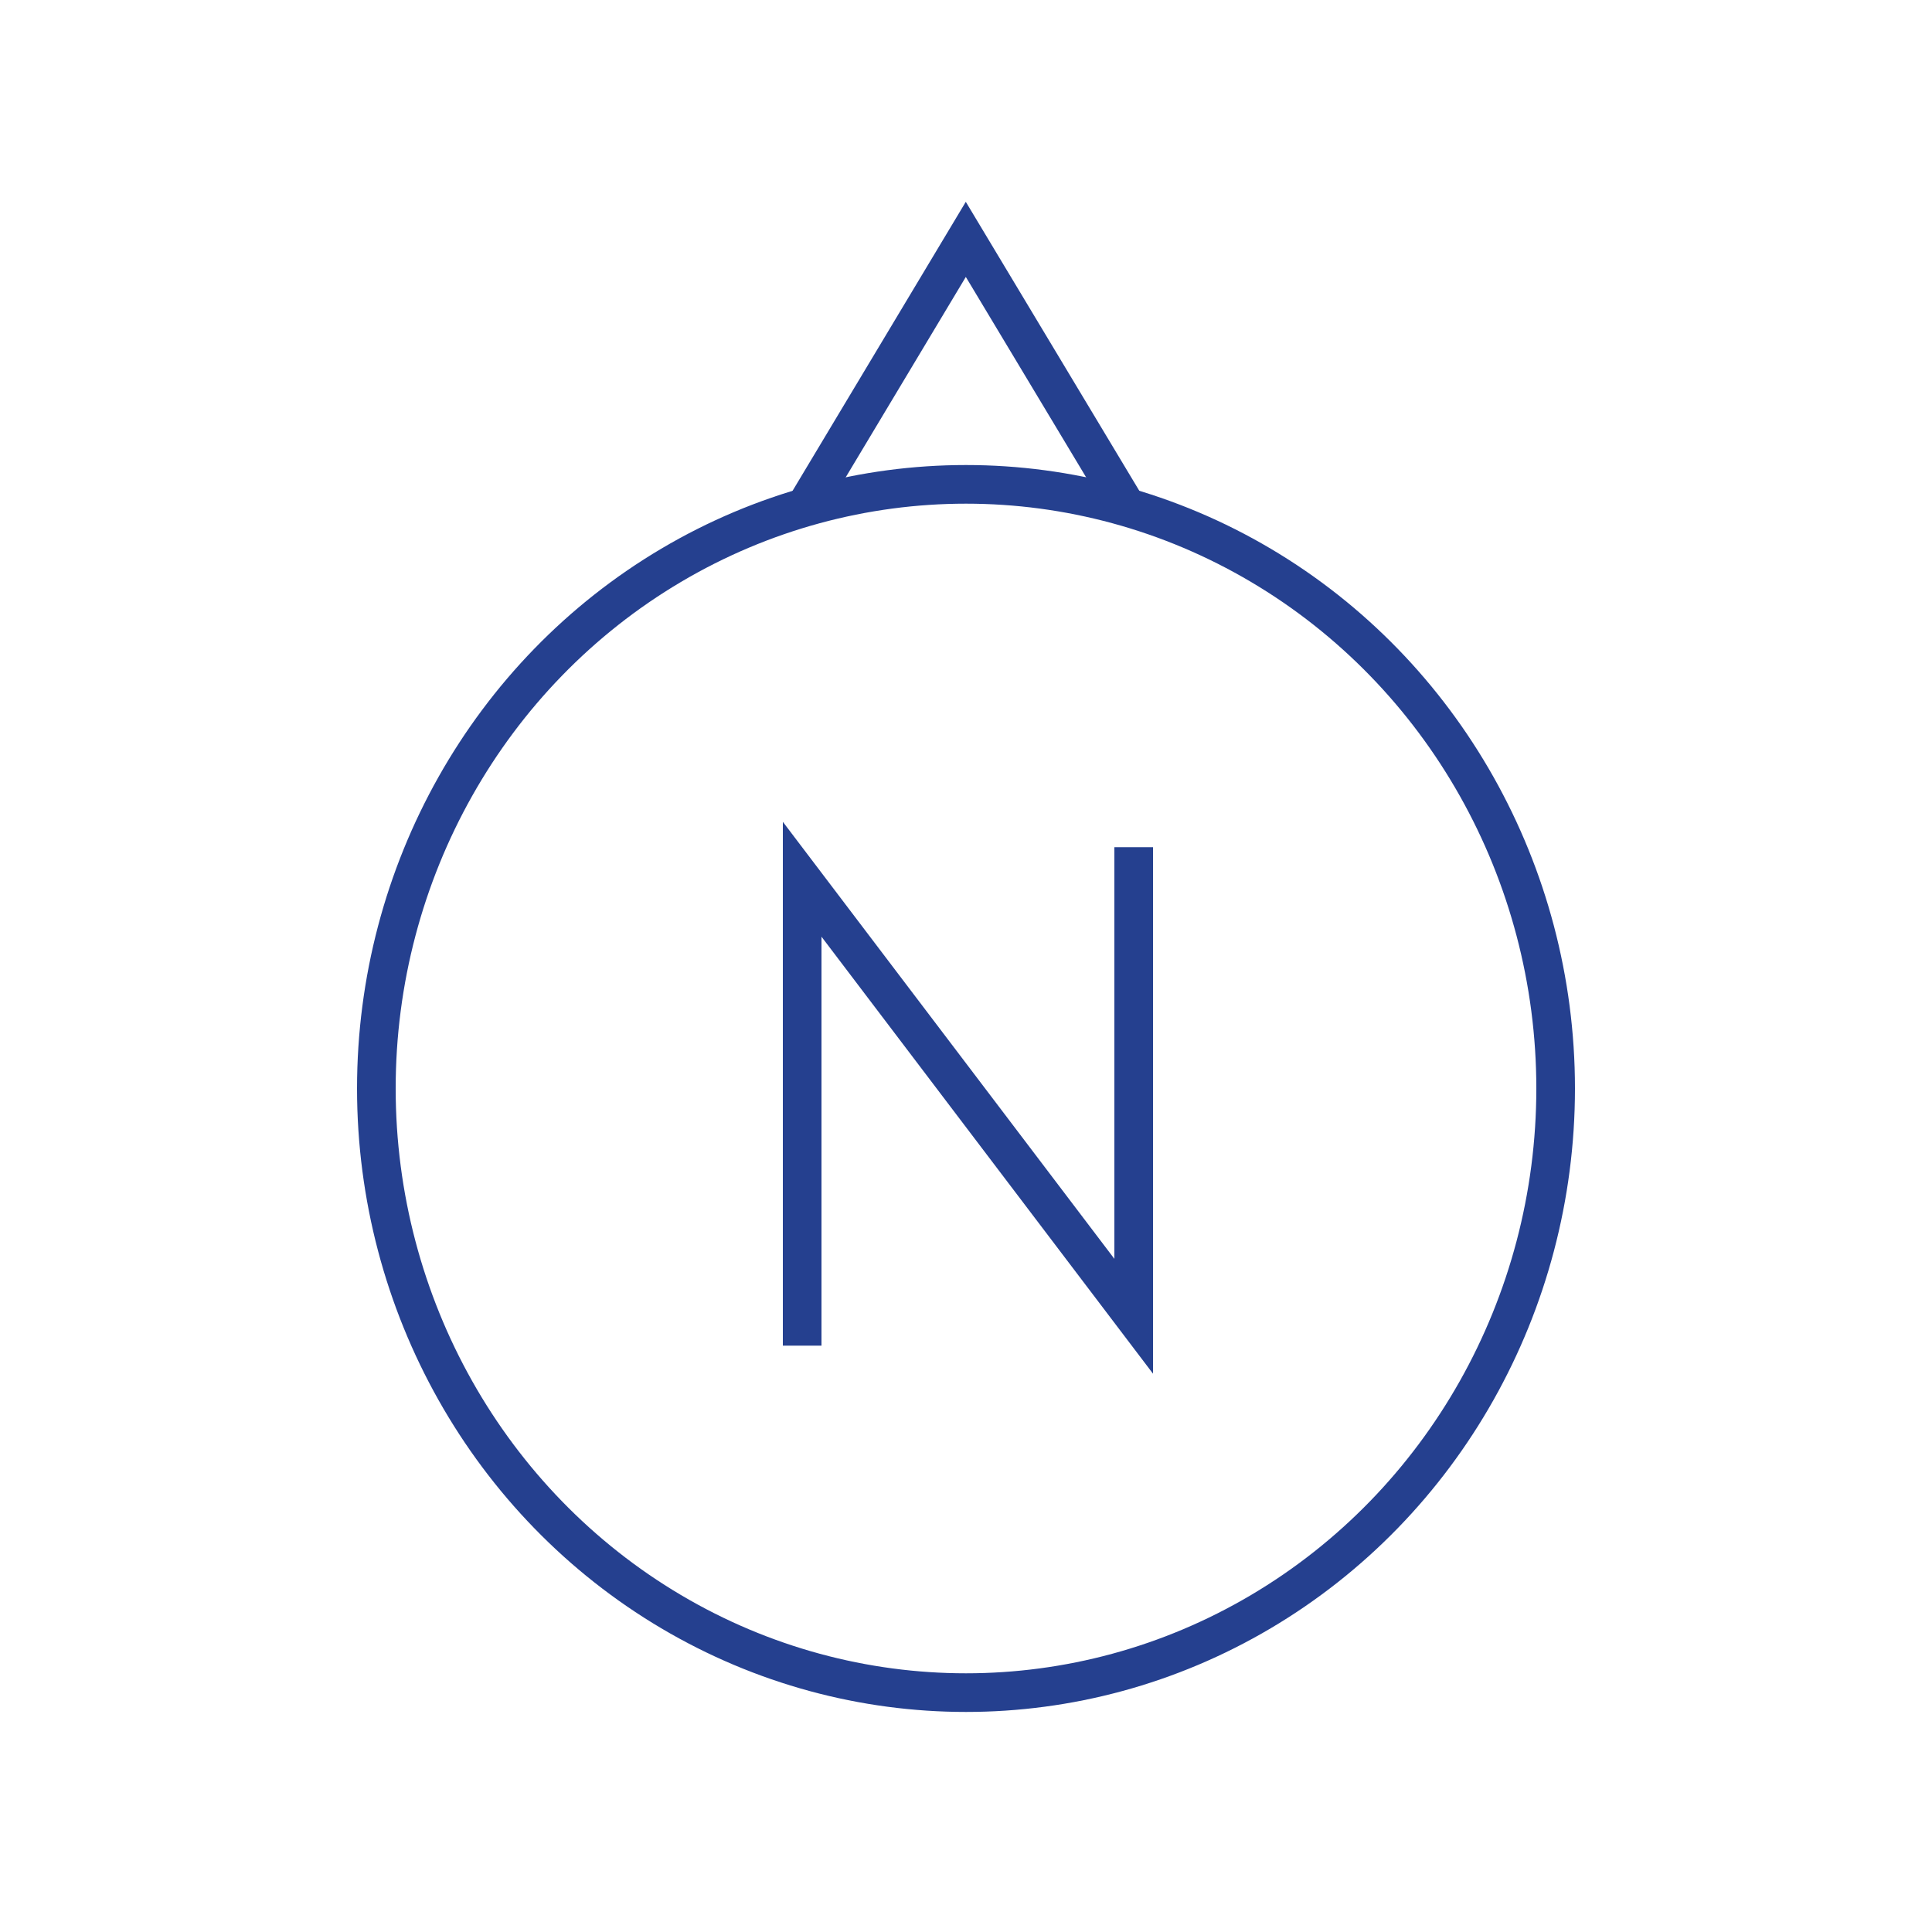 <svg xmlns="http://www.w3.org/2000/svg" viewBox="0 0 100 100"><defs><style>.cls-1,.cls-2{fill:none;stroke:#25408f;stroke-width:2px;}.cls-2{stroke-miterlimit:10;}</style></defs><title>Compass</title><g id="Base"><ellipse class="cls-1" cx="50" cy="56.34" rx="30.52" ry="31.27"/><polyline class="cls-1" points="58.18 26.03 49.99 12.39 41.82 26.02"/><polyline class="cls-2" points="41.52 69.65 41.52 45.51 58.68 68.13 58.68 43.85"/></g></svg>